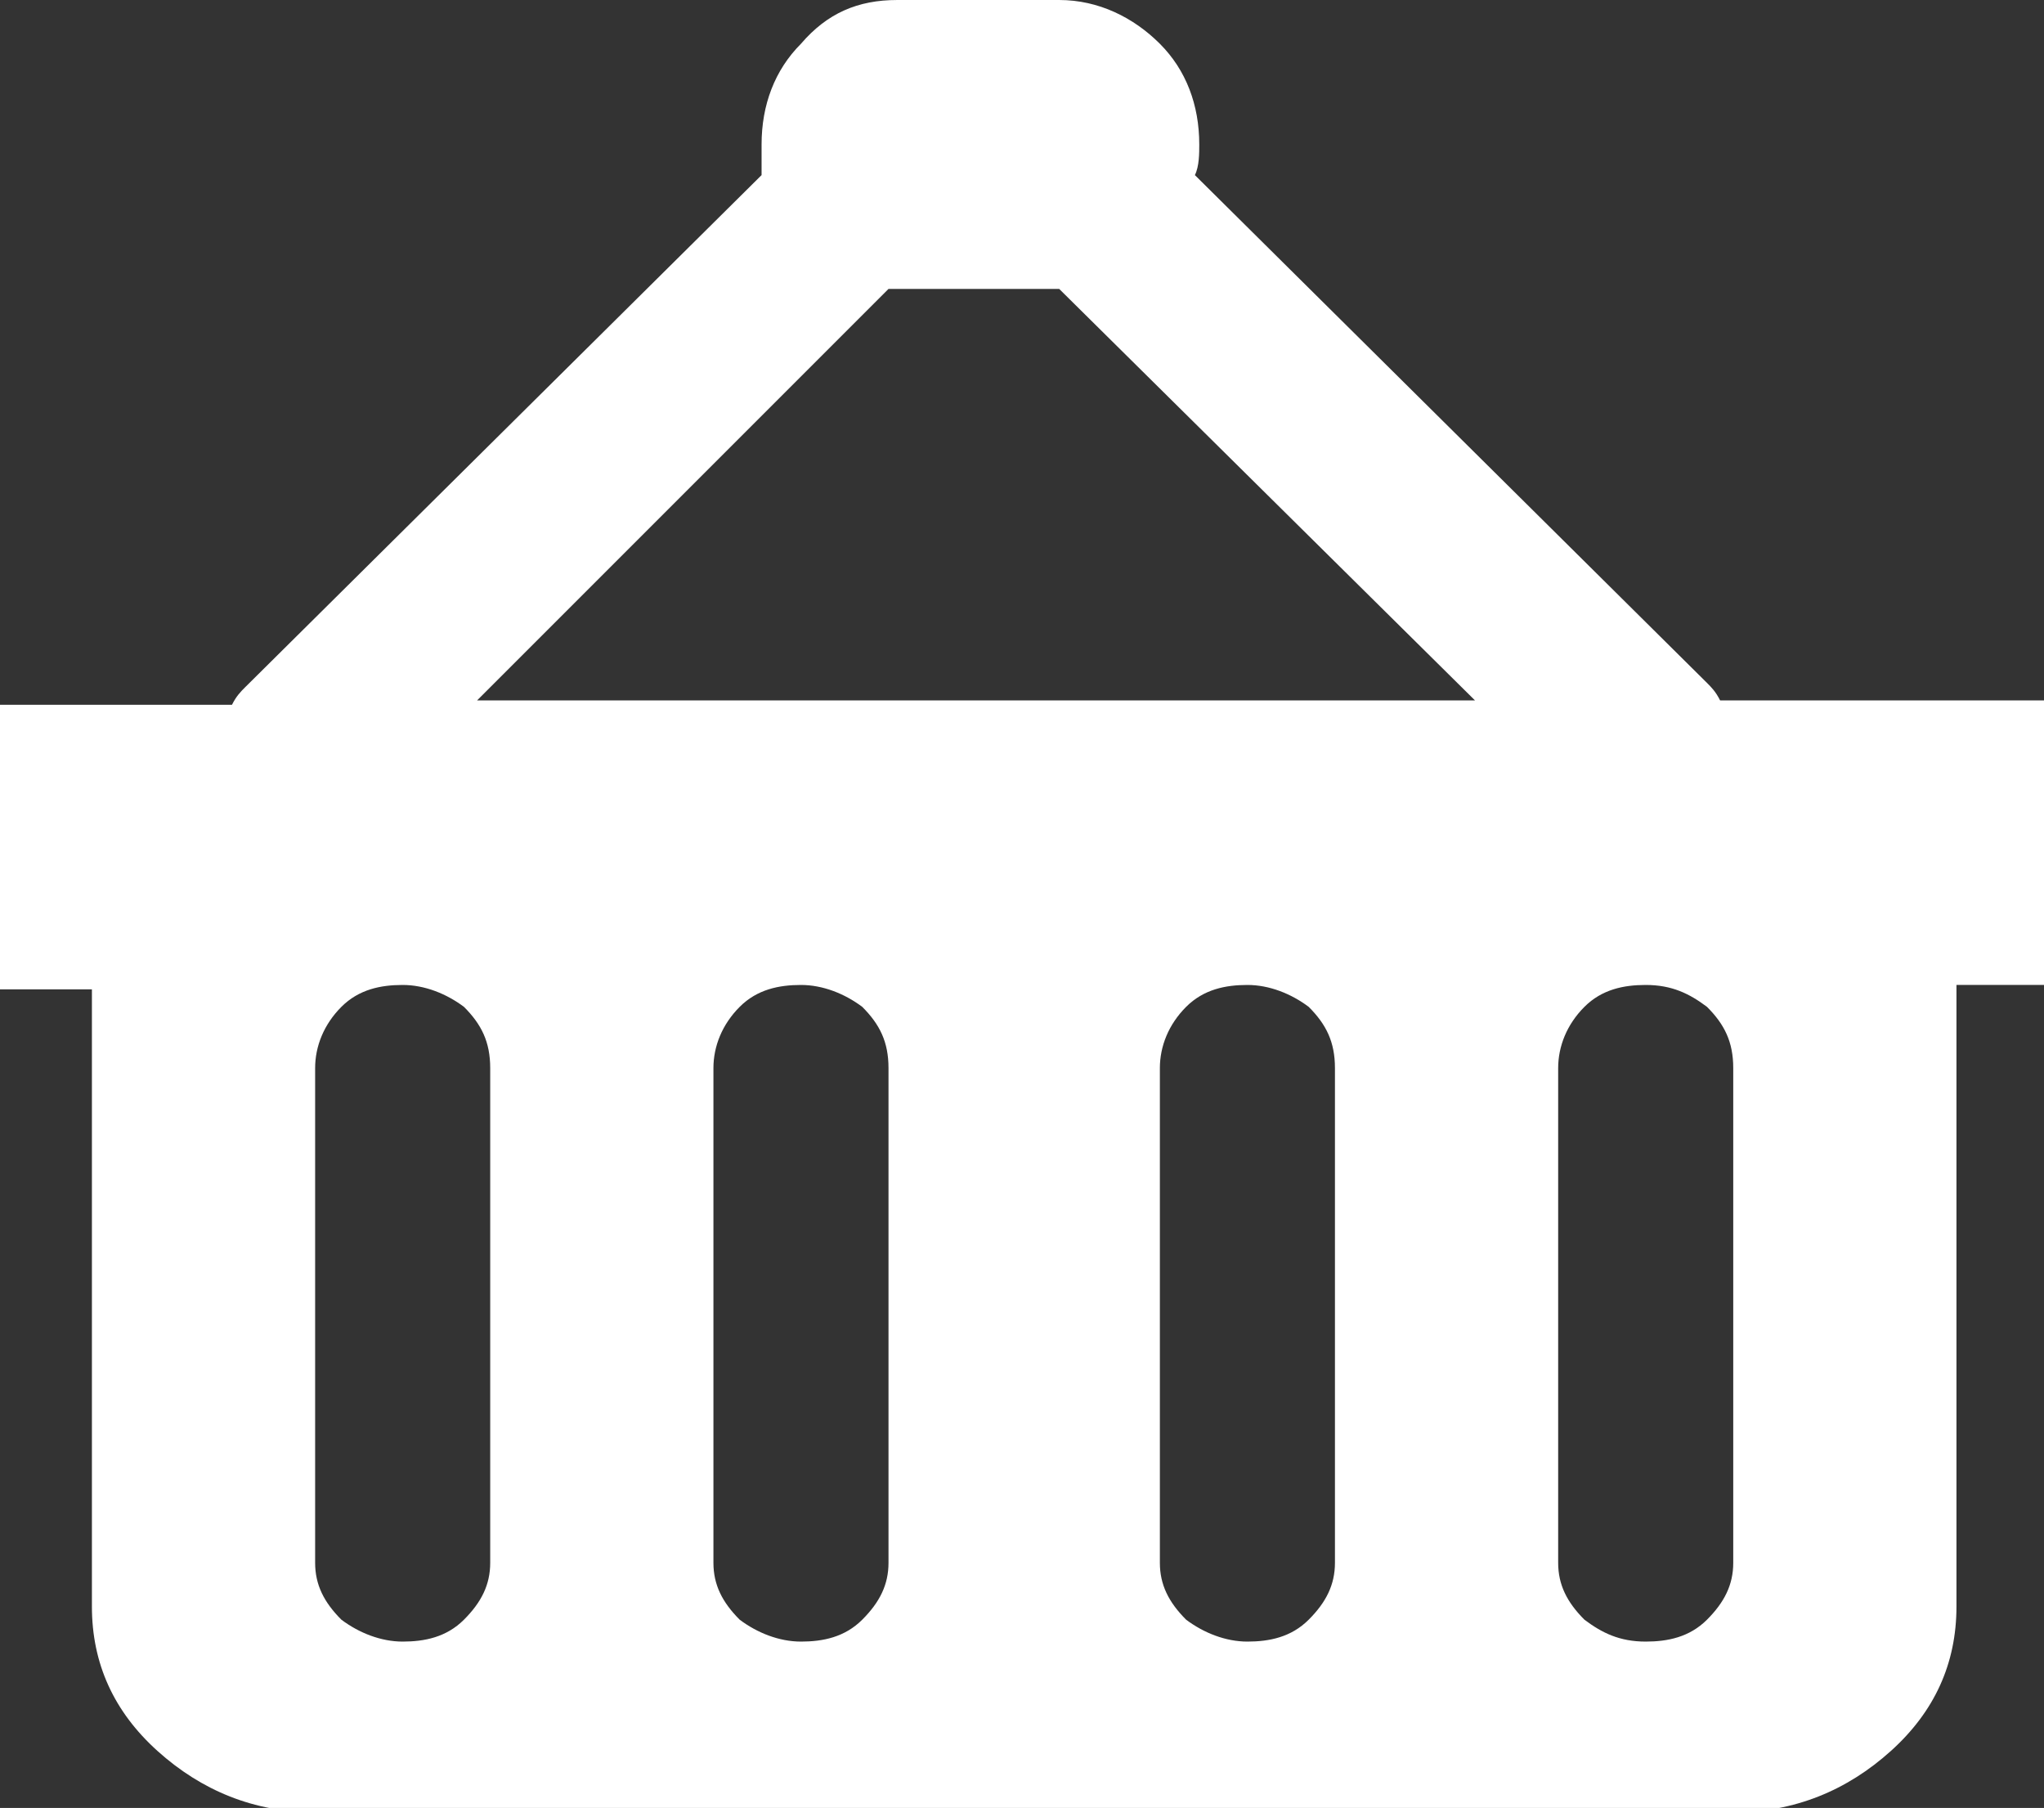 <?xml version="1.0" encoding="utf-8"?>
<!-- Generator: Adobe Illustrator 17.1.0, SVG Export Plug-In . SVG Version: 6.00 Build 0)  -->
<!DOCTYPE svg PUBLIC "-//W3C//DTD SVG 1.1//EN" "http://www.w3.org/Graphics/SVG/1.1/DTD/svg11.dtd">
<svg version="1.1" id="Capa_1" xmlns="http://www.w3.org/2000/svg" xmlns:xlink="http://www.w3.org/1999/xlink" x="0px" y="0px"
	 viewBox="0 0 46.7 41.3" enable-background="new 0 0 46.7 41.3" xml:space="preserve">
<rect x="0" y="0" width="46.7" height="41.3" fill="#333333" stroke="none"/>
<path fill="#FFFFFF" d="M39.6,16h-0.3c-0.1-0.2-0.2-0.3-0.3-0.4L27.3,4c0.1-0.2,0.1-0.5,0.1-0.7c0-0.9-0.3-1.7-0.9-2.3
	c-0.6-0.6-1.4-1-2.3-1h-3.7c-0.9,0-1.6,0.3-2.2,1c-0.6,0.6-0.9,1.4-0.9,2.3V4L5.6,15.7c-0.1,0.1-0.2,0.2-0.3,0.4H0v6.5h2.1v14.1
	c0,1.3,0.5,2.4,1.5,3.3s2.2,1.4,3.6,1.4h32.4c1.4,0,2.6-0.5,3.6-1.4s1.5-2,1.5-3.3V22.5h2.1V16H39.6z M11.2,35.7
	c0,0.5-0.2,0.9-0.6,1.3c-0.4,0.4-0.9,0.5-1.4,0.5s-1-0.2-1.4-0.5c-0.4-0.4-0.6-0.8-0.6-1.3V24.4c0-0.5,0.2-1,0.6-1.4
	c0.4-0.4,0.9-0.5,1.4-0.5s1,0.2,1.4,0.5c0.4,0.4,0.6,0.8,0.6,1.4V35.7z M20.3,35.7c0,0.5-0.2,0.9-0.6,1.3c-0.4,0.4-0.9,0.5-1.4,0.5
	s-1-0.2-1.4-0.5c-0.4-0.4-0.6-0.8-0.6-1.3V24.4c0-0.5,0.2-1,0.6-1.4c0.4-0.4,0.9-0.5,1.4-0.5s1,0.2,1.4,0.5c0.4,0.4,0.6,0.8,0.6,1.4
	V35.7z M30.5,35.7c0,0.5-0.2,0.9-0.6,1.3c-0.4,0.4-0.9,0.5-1.4,0.5s-1-0.2-1.4-0.5c-0.4-0.4-0.6-0.8-0.6-1.3V24.4
	c0-0.5,0.2-1,0.6-1.4c0.4-0.4,0.9-0.5,1.4-0.5s1,0.2,1.4,0.5c0.4,0.4,0.6,0.8,0.6,1.4V35.7z M10.9,16l9.4-9.4h0.1h0h3.7h0.1h0
	l9.5,9.4H10.9z M39.6,35.7c0,0.5-0.2,0.9-0.6,1.3c-0.4,0.4-0.9,0.5-1.4,0.5c-0.6,0-1-0.2-1.4-0.5c-0.4-0.4-0.6-0.8-0.6-1.3V24.4
	c0-0.5,0.2-1,0.6-1.4c0.4-0.4,0.9-0.5,1.4-0.5c0.6,0,1,0.2,1.4,0.5c0.4,0.4,0.6,0.8,0.6,1.4V35.7z"/>
</svg>
